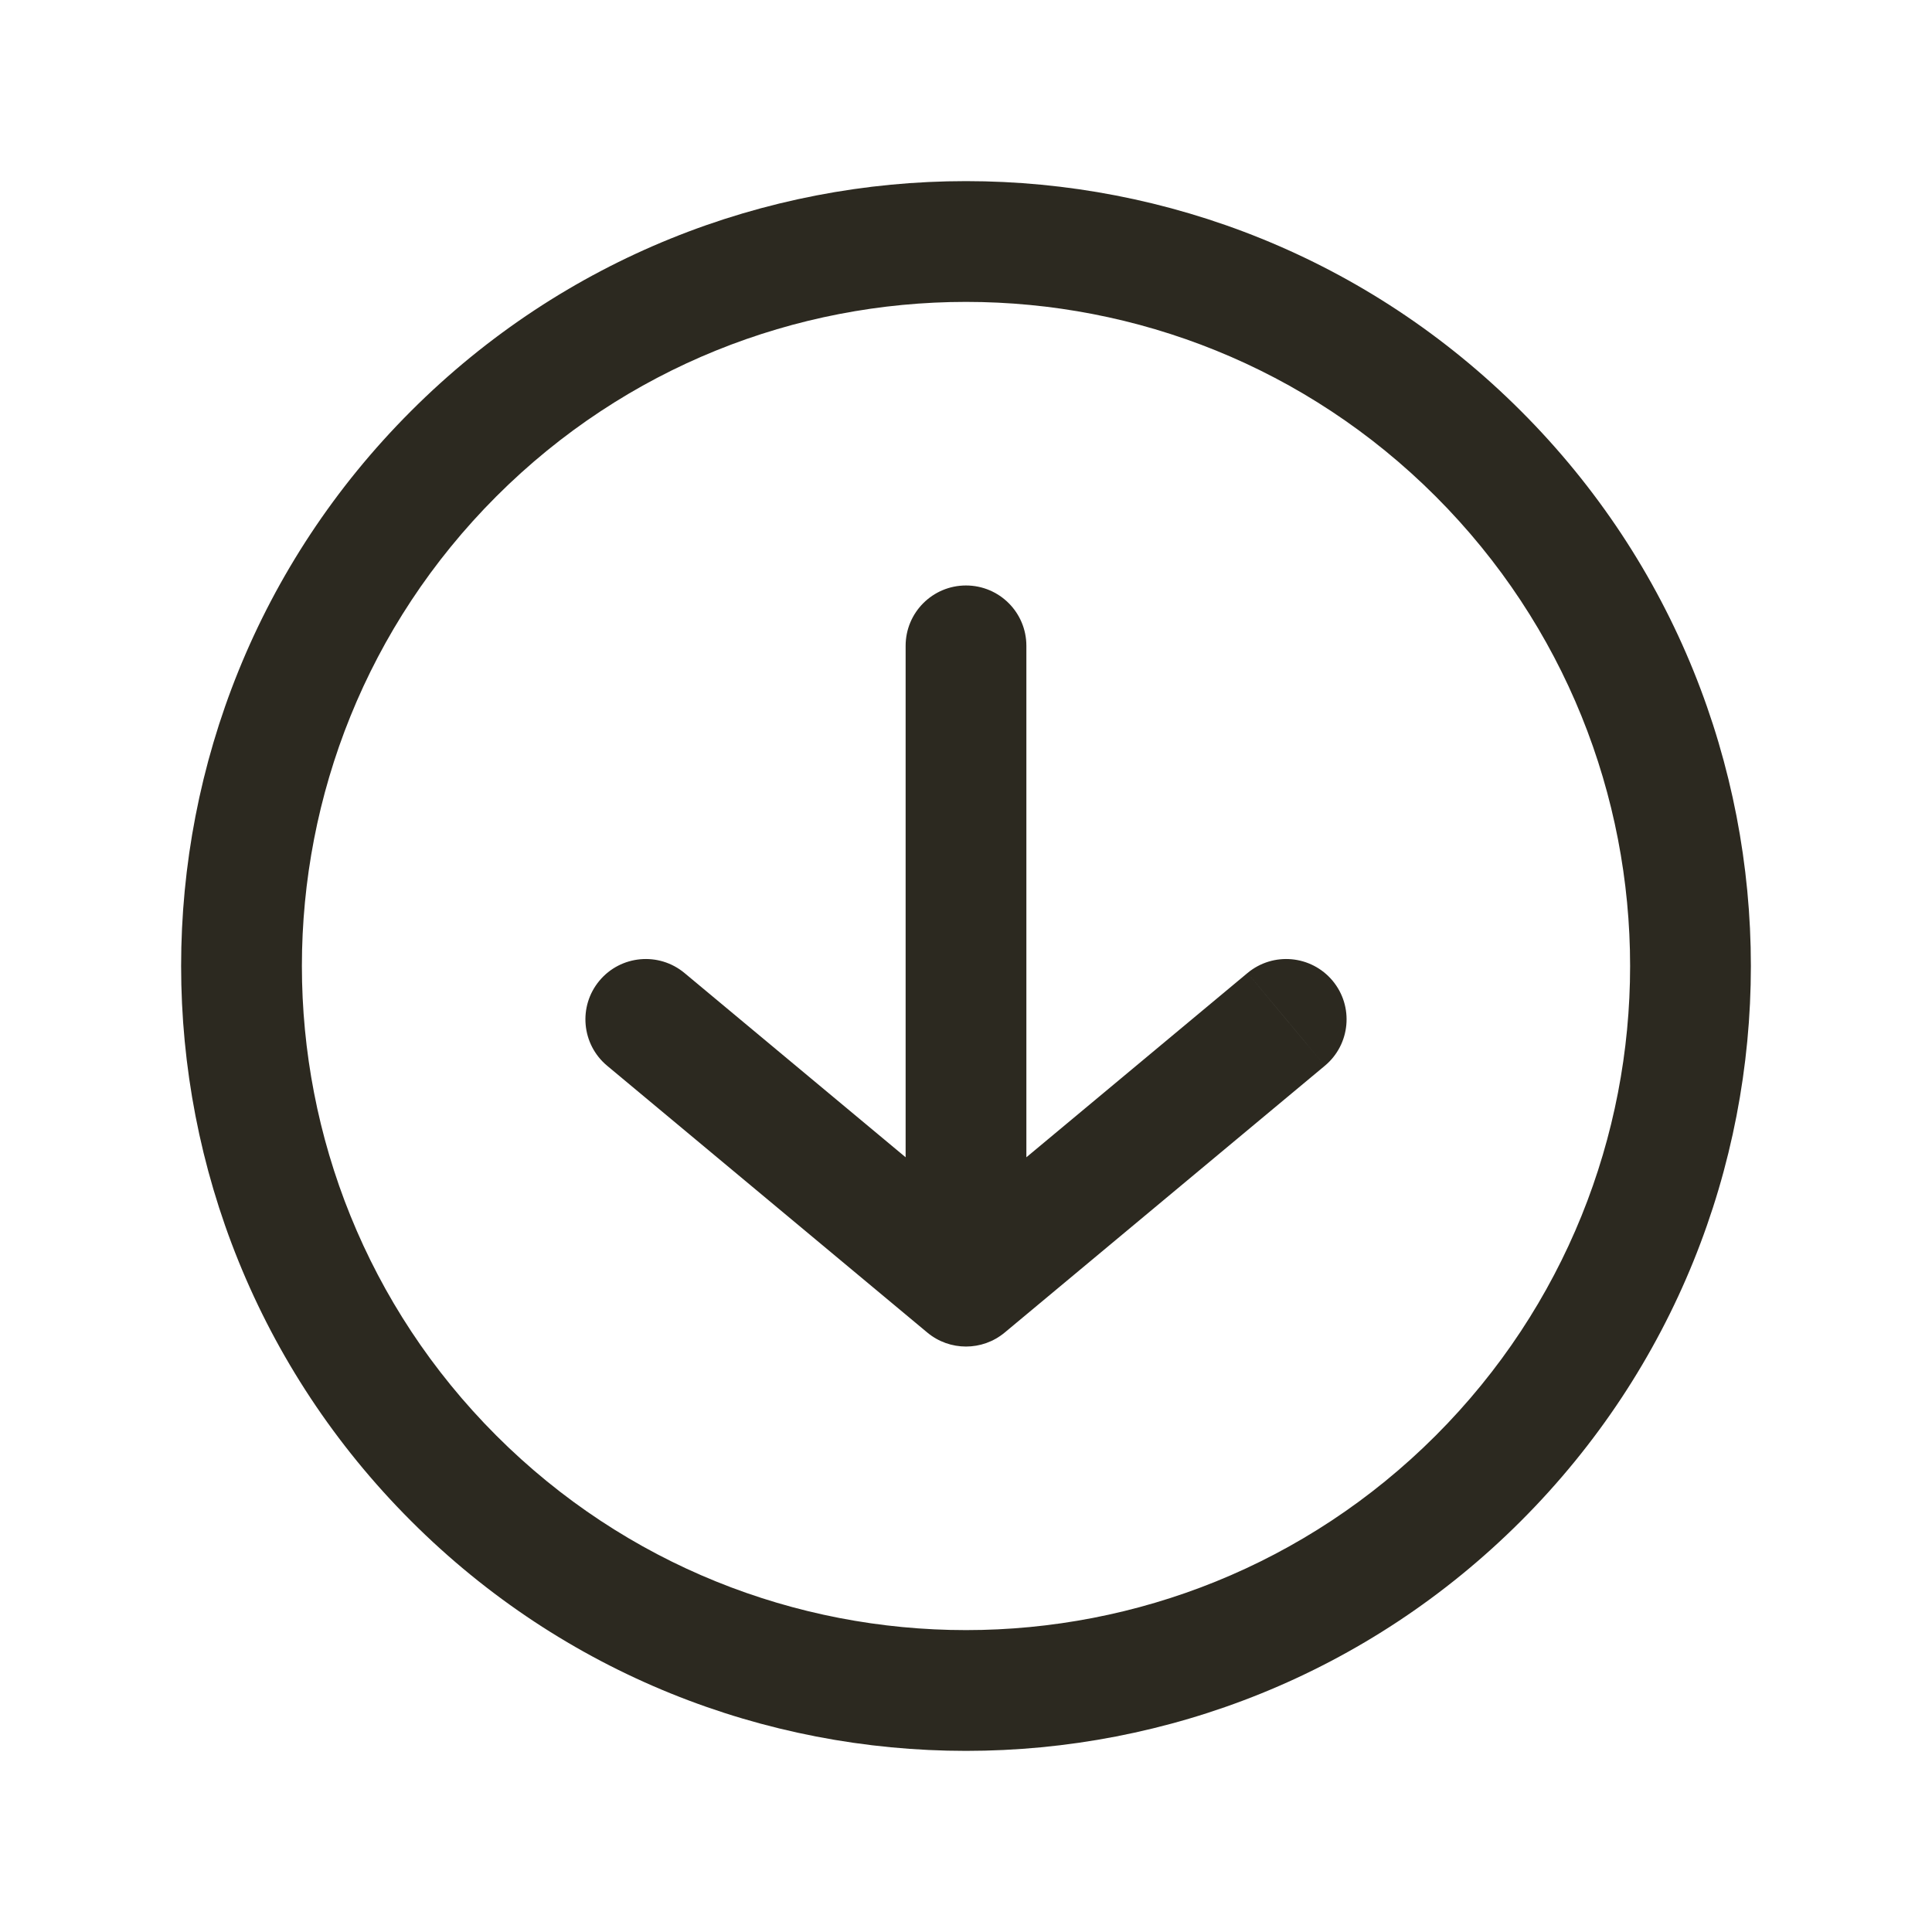 <svg width="24" height="24" viewBox="0 0 24 24" fill="none" xmlns="http://www.w3.org/2000/svg">
<path d="M16.458 13.239C16.776 12.974 16.819 12.501 16.554 12.183C16.288 11.865 15.816 11.822 15.497 12.087L16.458 13.239ZM12 15.977L11.52 16.554C11.798 16.785 12.202 16.785 12.48 16.554L12 15.977ZM8.503 12.087C8.184 11.822 7.711 11.865 7.446 12.183C7.181 12.501 7.224 12.974 7.542 13.239L8.503 12.087ZM12.75 8.023C12.75 7.608 12.414 7.273 12 7.273C11.586 7.273 11.25 7.608 11.25 8.023H12.75ZM15.977 12.663L15.497 12.087L11.52 15.401L12 15.977L12.48 16.554L16.458 13.239L15.977 12.663ZM12 15.977L12.48 15.401L8.503 12.087L8.022 12.663L7.542 13.239L11.52 16.554L12 15.977ZM12 15.977H12.75V8.023H12H11.25V15.977H12ZM18.364 18.364L17.834 17.834C14.612 21.055 9.388 21.055 6.166 17.834L5.636 18.364L5.106 18.894C8.913 22.702 15.087 22.702 18.894 18.894L18.364 18.364ZM5.636 18.364L6.166 17.834C2.945 14.612 2.945 9.388 6.166 6.166L5.636 5.636L5.106 5.106C1.298 8.913 1.298 15.087 5.106 18.894L5.636 18.364ZM5.636 5.636L6.166 6.166C9.388 2.945 14.612 2.945 17.834 6.166L18.364 5.636L18.894 5.106C15.087 1.298 8.913 1.298 5.106 5.106L5.636 5.636ZM18.364 5.636L17.834 6.166C21.055 9.388 21.055 14.612 17.834 17.834L18.364 18.364L18.894 18.894C22.702 15.087 22.702 8.913 18.894 5.106L18.364 5.636Z" fill="#2C2920"/>
</svg>
